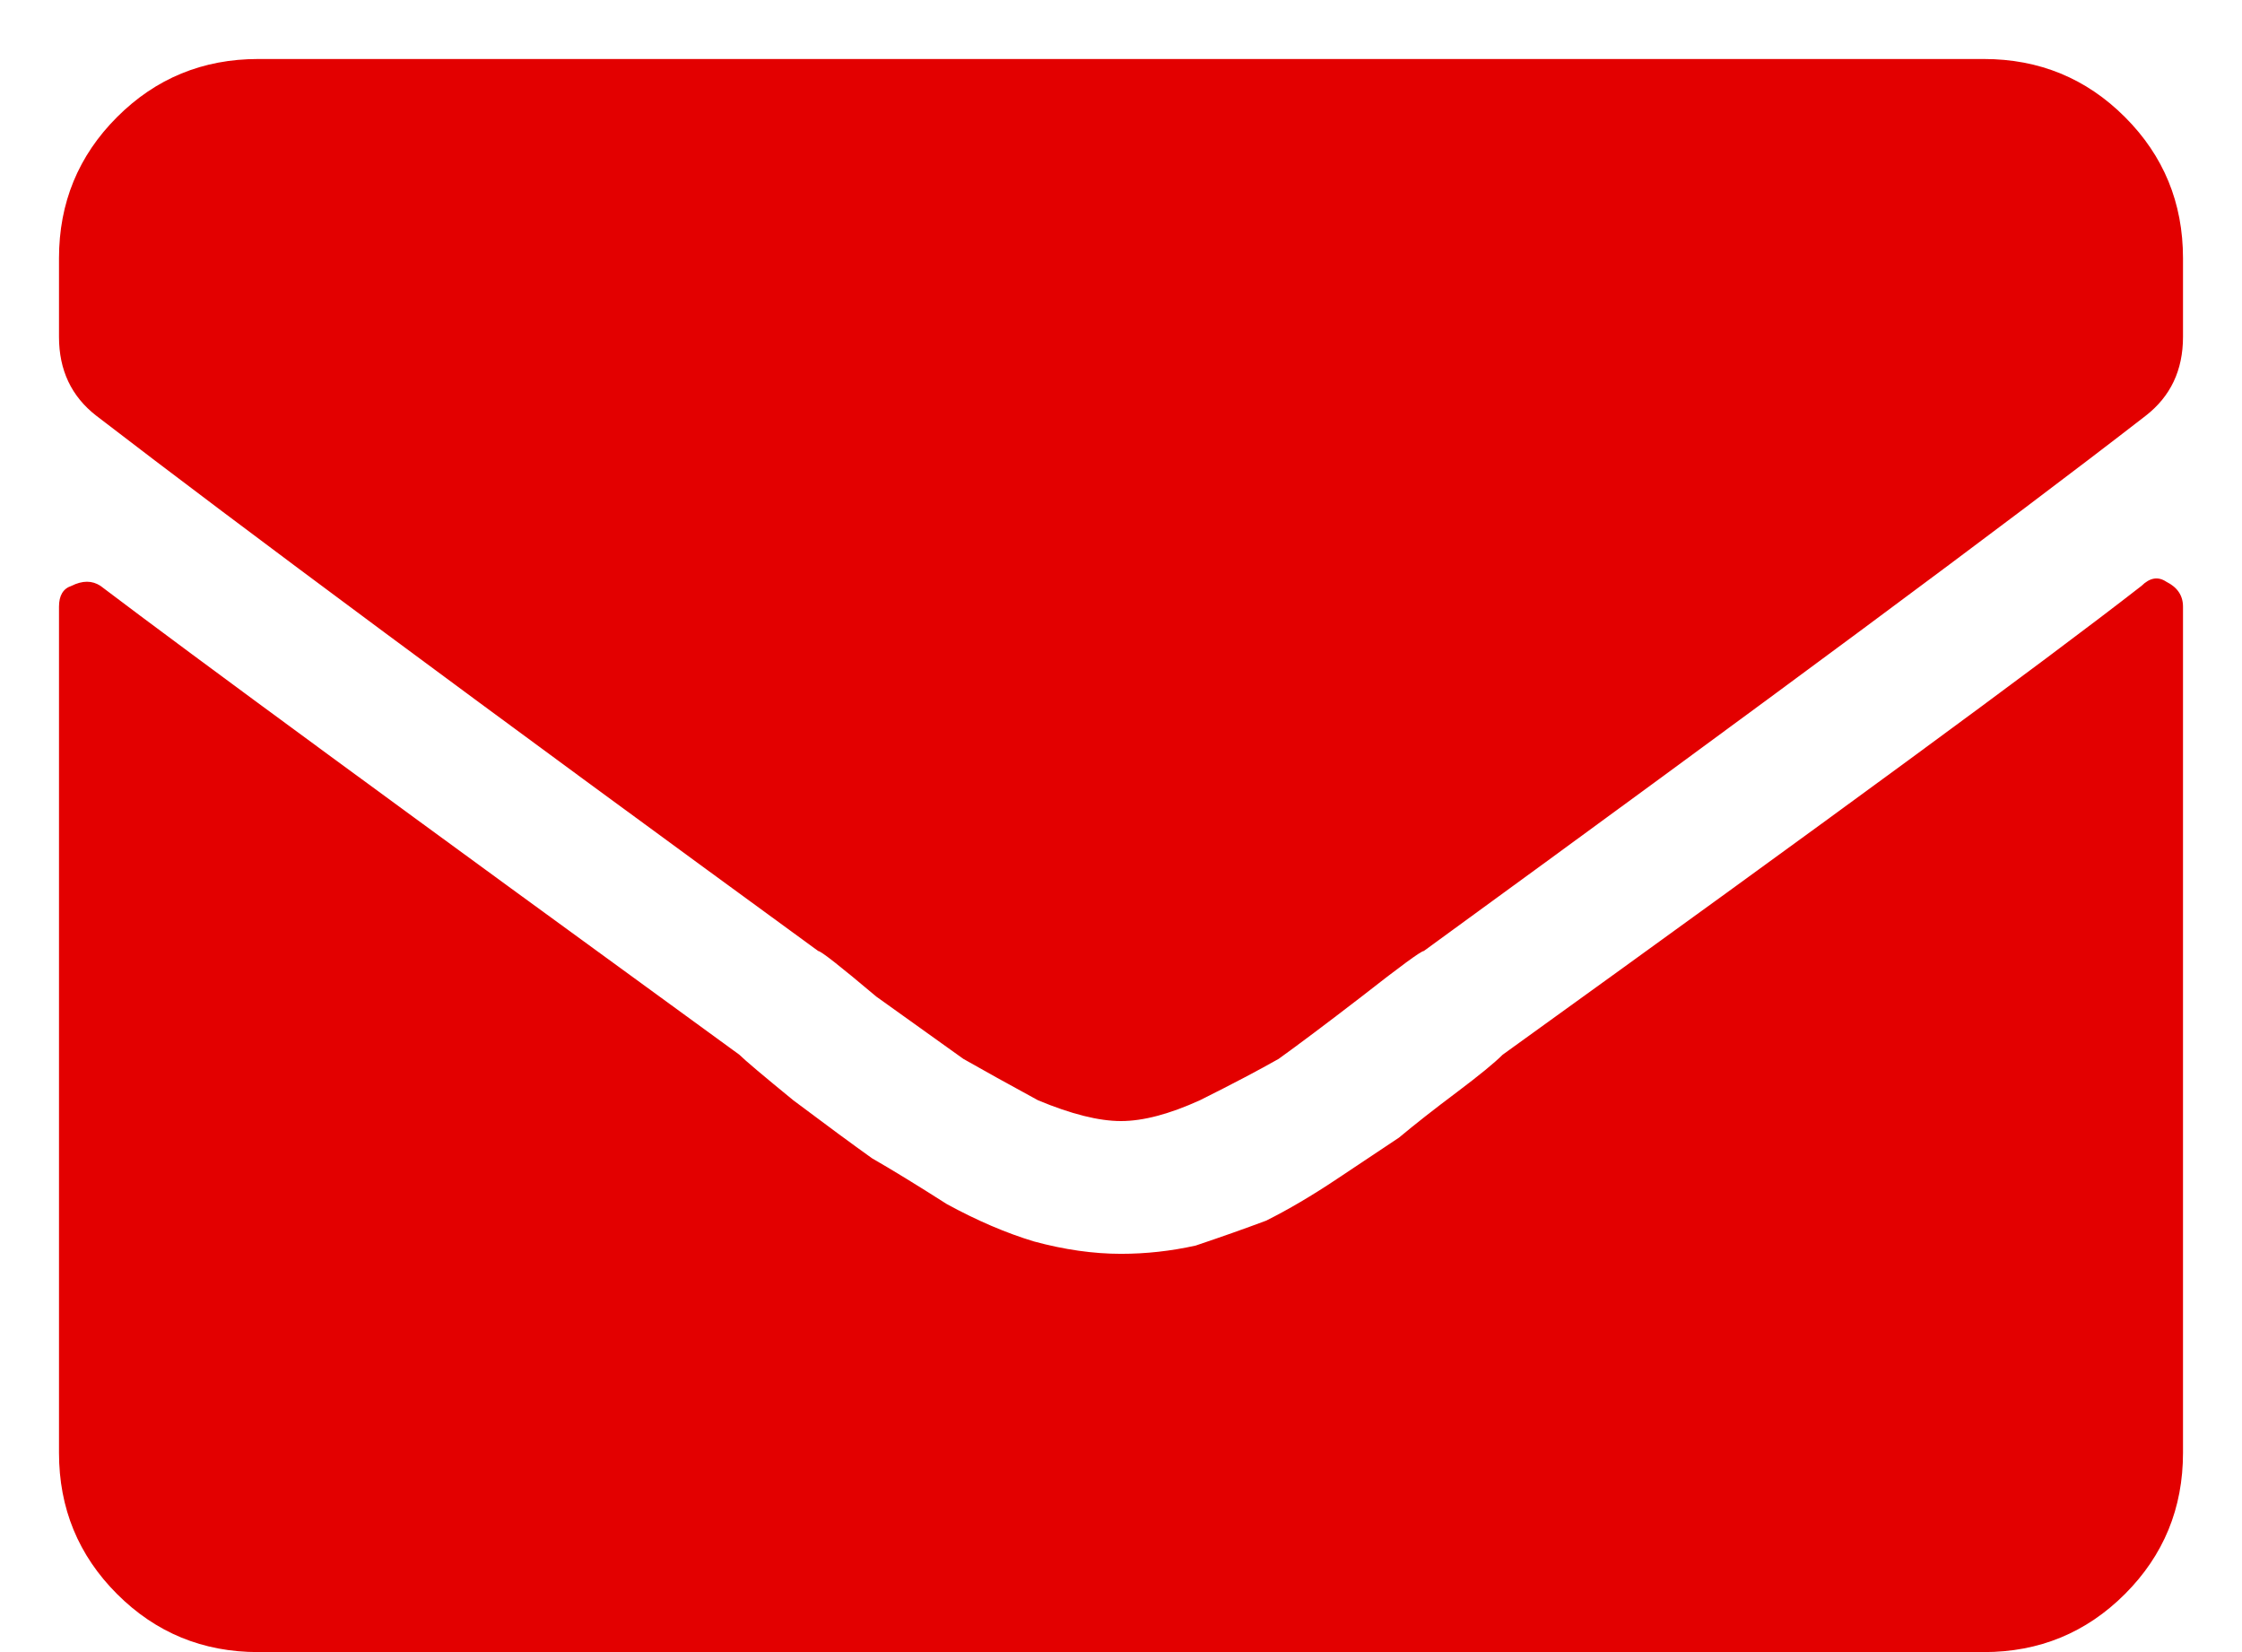 <svg width="19" height="14" viewBox="0 0 19 14" fill="none" xmlns="http://www.w3.org/2000/svg">
<path d="M18.148 4.965C18.219 4.895 18.289 4.883 18.359 4.93C18.453 4.977 18.5 5.047 18.5 5.141V12.312C18.5 12.781 18.336 13.18 18.008 13.508C17.68 13.836 17.281 14 16.812 14H2.188C1.719 14 1.32 13.836 0.992 13.508C0.664 13.18 0.5 12.781 0.5 12.312V5.141C0.5 5.047 0.535 4.988 0.605 4.965C0.699 4.918 0.781 4.918 0.852 4.965C1.625 5.551 3.43 6.875 6.266 8.938C6.312 8.984 6.465 9.113 6.723 9.324C7.004 9.535 7.227 9.699 7.391 9.816C7.555 9.91 7.766 10.039 8.023 10.203C8.281 10.344 8.527 10.449 8.762 10.52C9.02 10.59 9.266 10.625 9.5 10.625C9.711 10.625 9.922 10.602 10.133 10.555C10.344 10.484 10.543 10.414 10.73 10.344C10.918 10.25 11.117 10.133 11.328 9.992C11.539 9.852 11.715 9.734 11.855 9.641C11.996 9.523 12.16 9.395 12.348 9.254C12.535 9.113 12.664 9.008 12.734 8.938C15.5 6.945 17.305 5.621 18.148 4.965ZM9.5 9.5C9.312 9.5 9.078 9.441 8.797 9.324C8.539 9.184 8.328 9.066 8.164 8.973C8 8.855 7.754 8.68 7.426 8.445C7.121 8.188 6.957 8.059 6.934 8.059C4.074 5.973 2.035 4.461 0.816 3.523C0.605 3.359 0.5 3.137 0.5 2.855V2.188C0.5 1.719 0.664 1.32 0.992 0.992C1.32 0.664 1.719 0.5 2.188 0.5H16.812C17.281 0.5 17.68 0.664 18.008 0.992C18.336 1.32 18.5 1.719 18.5 2.188V2.855C18.5 3.137 18.395 3.359 18.184 3.523C17.035 4.414 14.996 5.926 12.066 8.059C12.043 8.059 11.867 8.188 11.539 8.445C11.234 8.68 11 8.855 10.836 8.973C10.672 9.066 10.449 9.184 10.168 9.324C9.91 9.441 9.688 9.5 9.5 9.5Z" fill="#E30000"/>
</svg>
